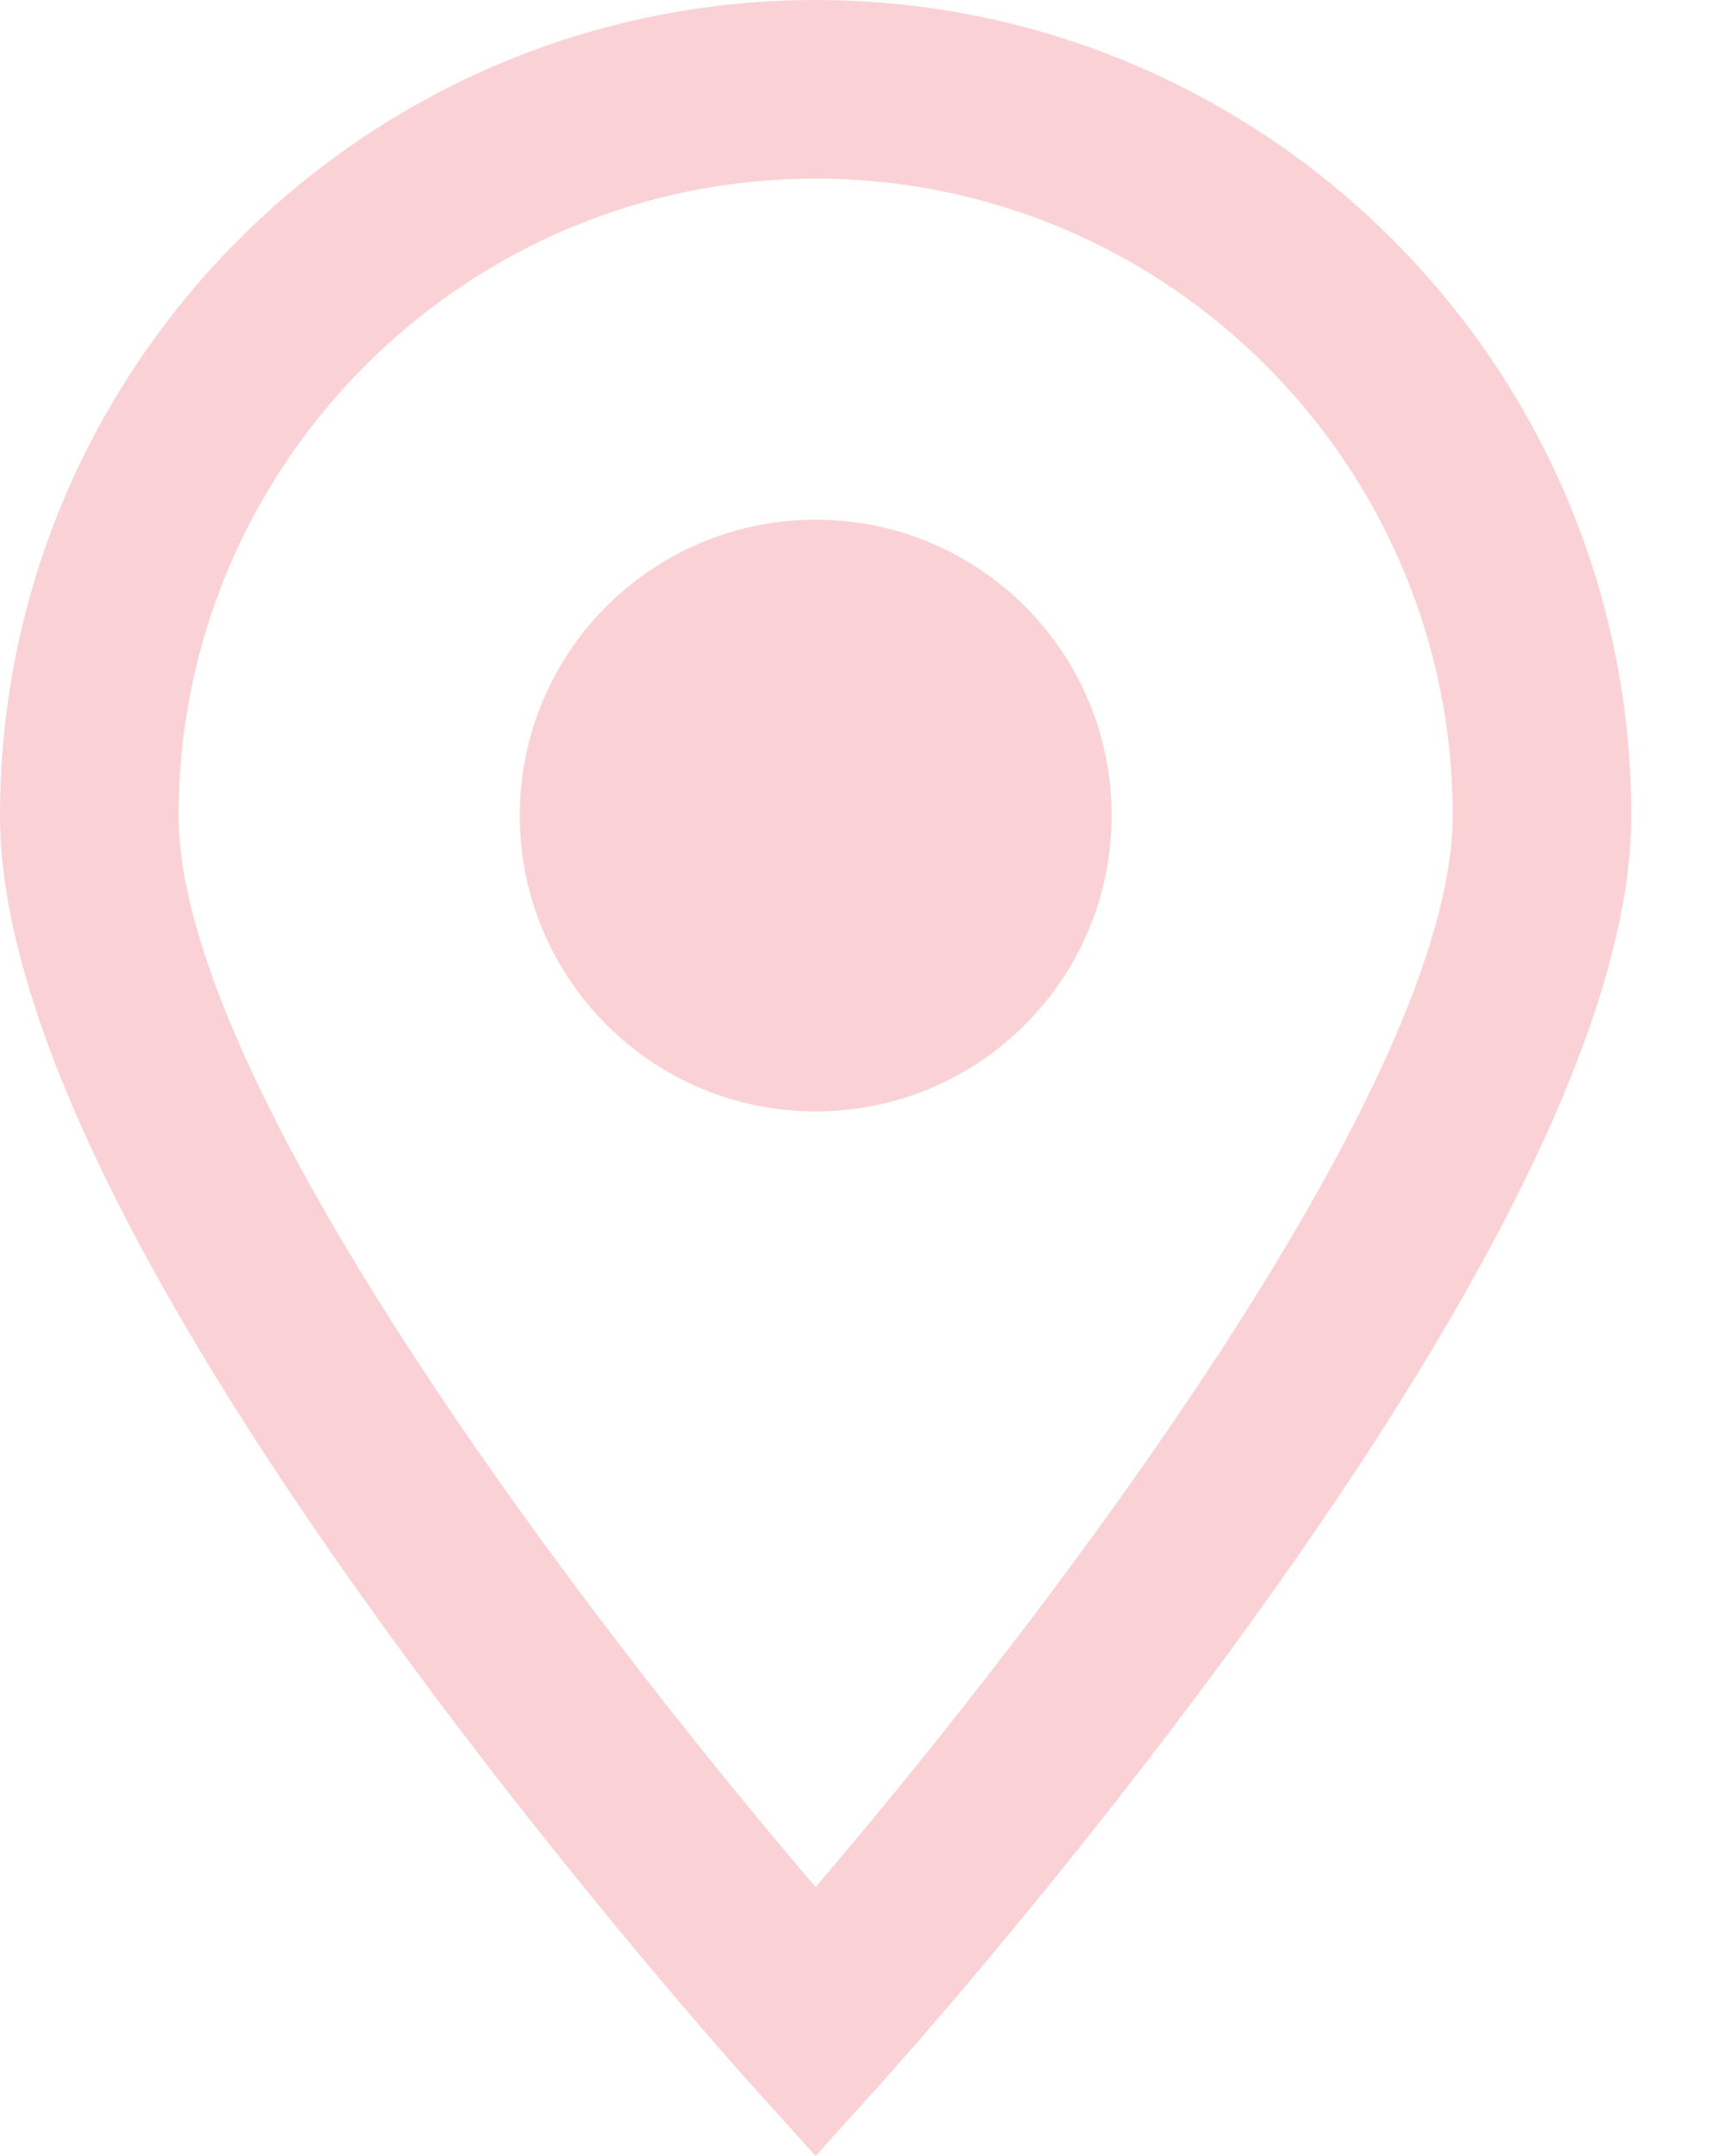<svg width="16" height="20" viewBox="0 0 16 20" fill="none" xmlns="http://www.w3.org/2000/svg">
<path d="M7.565 0C3.394 0 0 3.394 0 7.565C0 9.286 1.186 11.802 3.525 15.044C5.216 17.387 6.88 19.239 6.95 19.317L7.565 20L8.181 19.317C8.251 19.239 9.915 17.387 11.606 15.044C13.945 11.802 15.131 9.286 15.131 7.565C15.131 3.394 11.737 0 7.565 0ZM7.565 17.505C5.481 15.069 1.657 10.079 1.657 7.565C1.657 4.307 4.307 1.657 7.565 1.657C10.823 1.657 13.474 4.307 13.474 7.565C13.474 10.079 9.649 15.069 7.565 17.505Z" fill="#FAD2D6"/>
<path d="M7.566 10.31C9.082 10.31 10.311 9.081 10.311 7.565C10.311 6.05 9.082 4.821 7.566 4.821C6.05 4.821 4.821 6.05 4.821 7.565C4.821 9.081 6.05 10.31 7.566 10.31Z" fill="#FAD2D6"/>
</svg>
